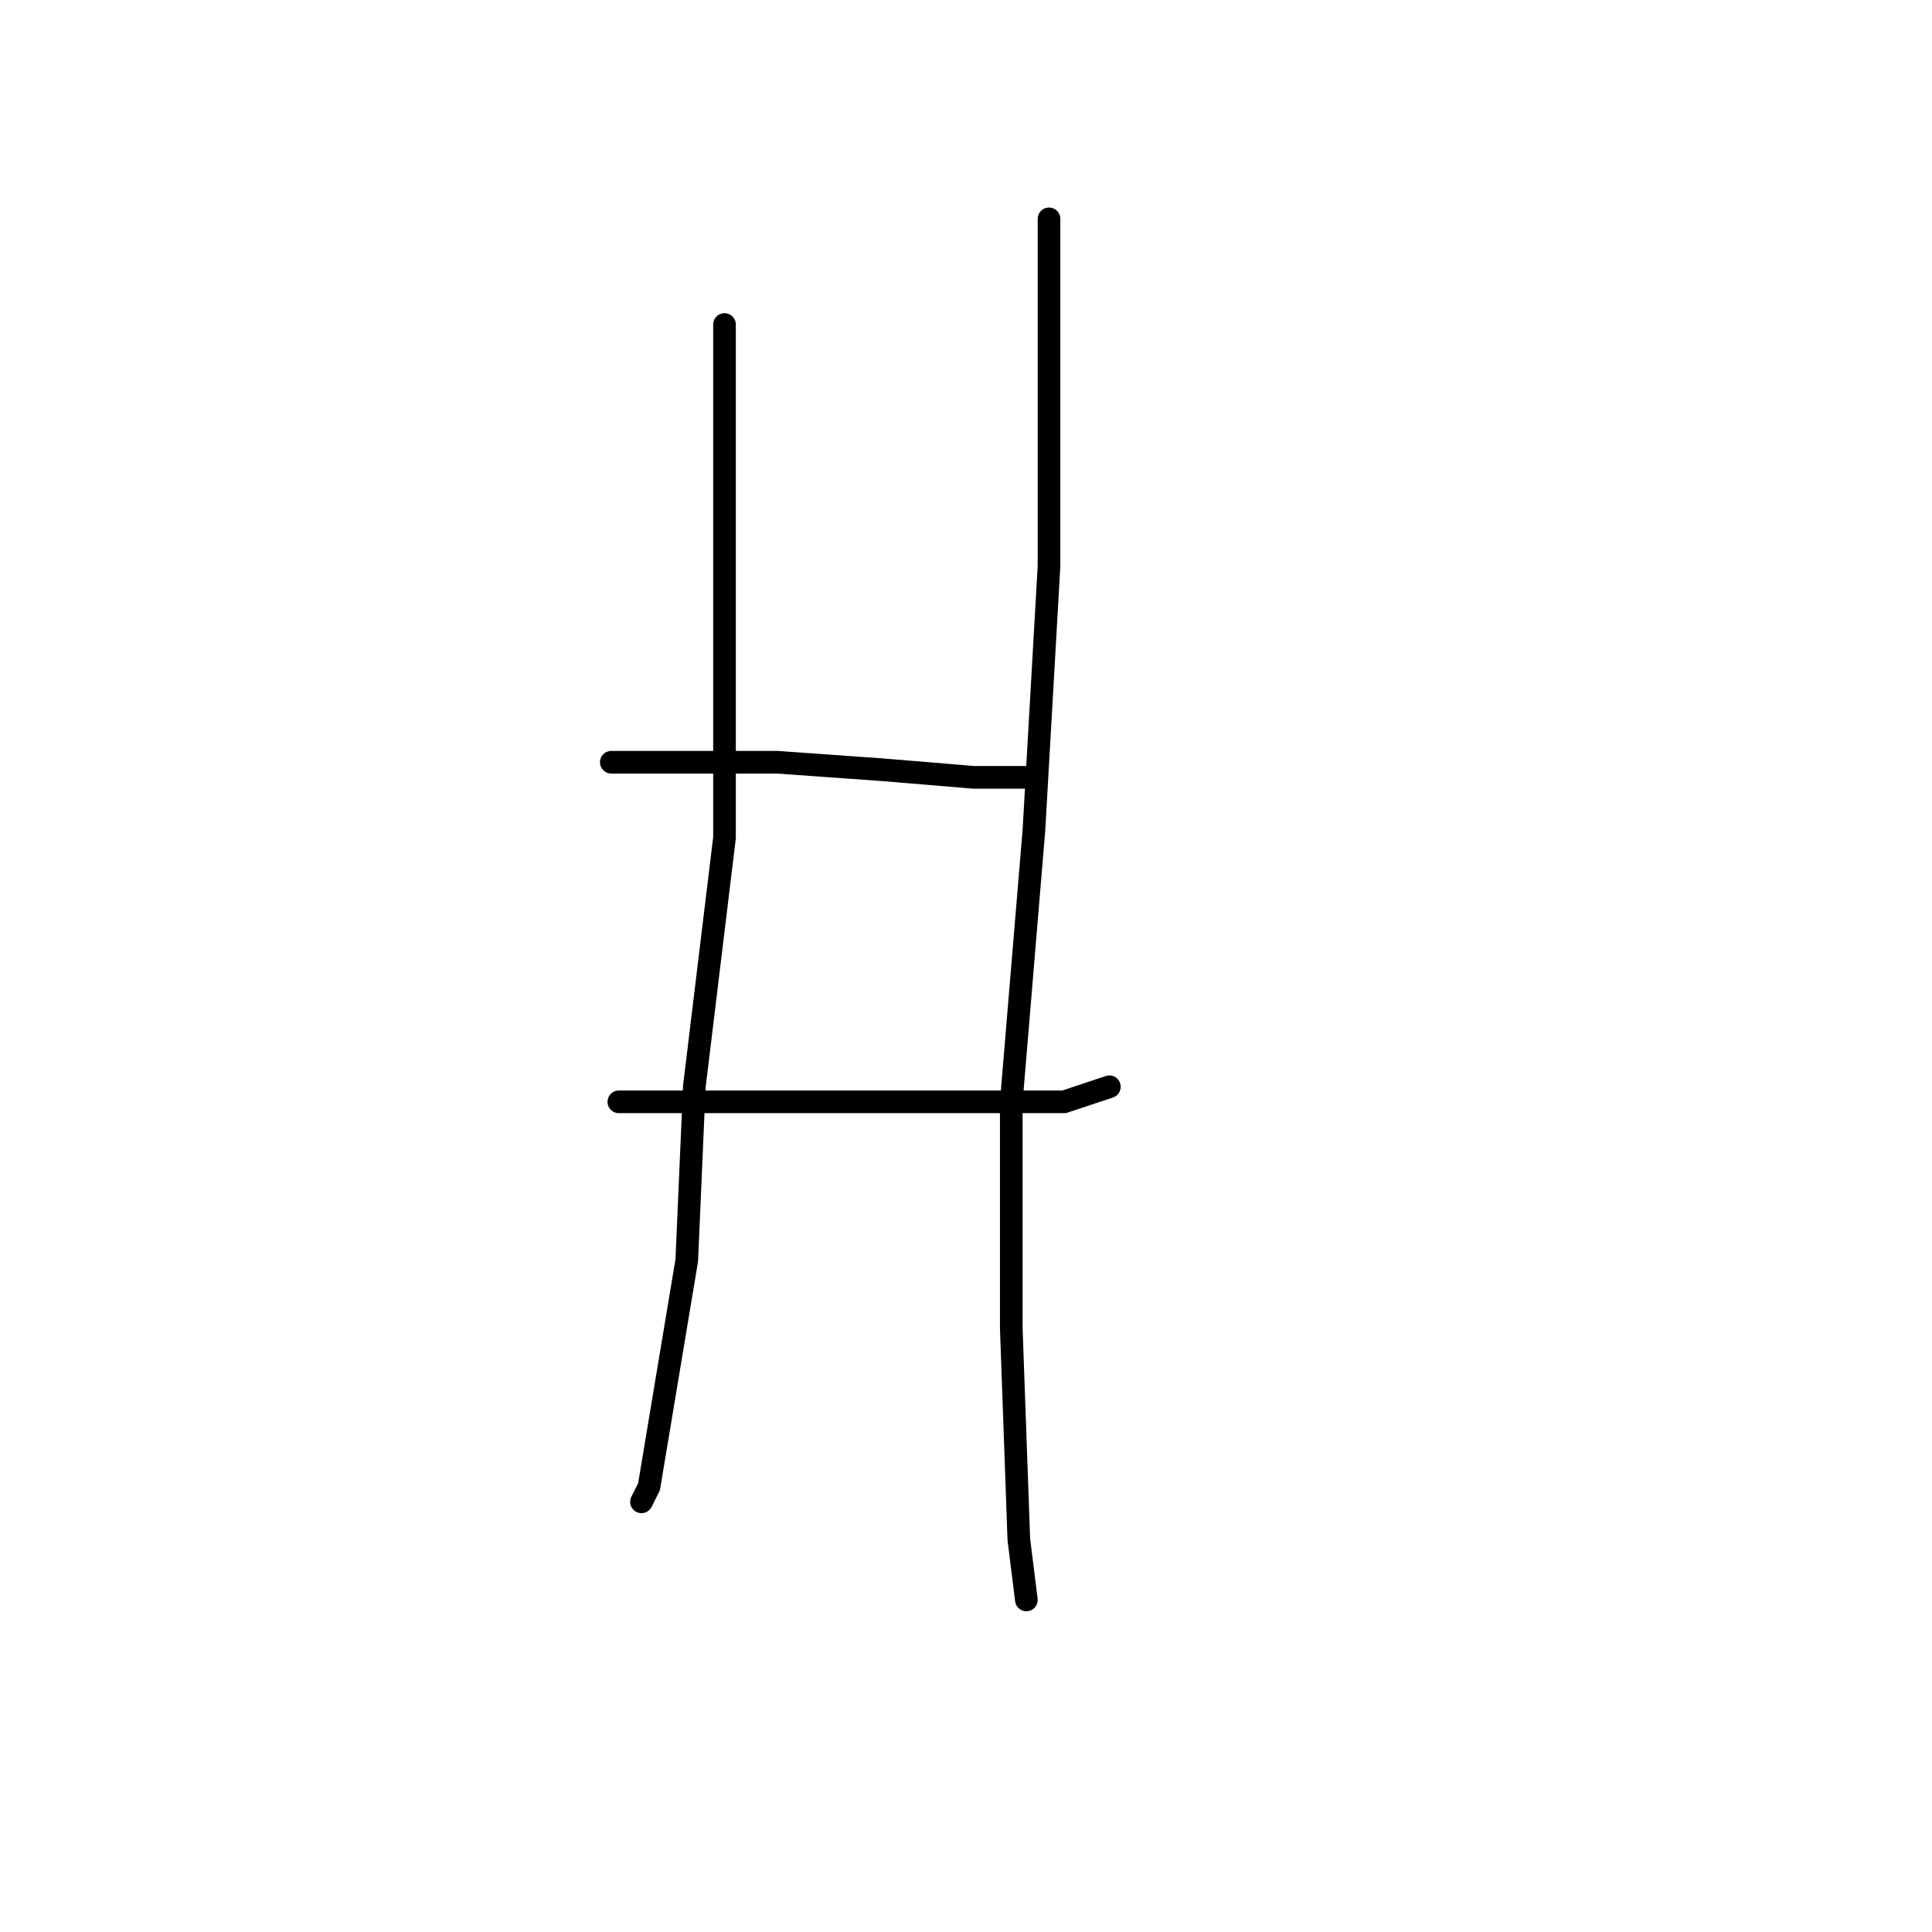 <?xml version="1.0" standalone="no"?>
    <svg width="256" height="256" xmlns="http://www.w3.org/2000/svg" version="1.1">
    <polyline stroke="black" stroke-width="3" stroke-linecap="round" fill="transparent" stroke-linejoin="round" points="96 43 96 77 96 111 92 144 91 167 88 185 86 197 85 199 85 199 " />
        <polyline stroke="black" stroke-width="3" stroke-linecap="round" fill="transparent" stroke-linejoin="round" points="81 101 92 101 103 101 117 102 129 103 137 103 137 103 " />
        <polyline stroke="black" stroke-width="3" stroke-linecap="round" fill="transparent" stroke-linejoin="round" points="82 146 93 146 104 146 118 146 130 146 141 146 147 144 147 144 " />
        <polyline stroke="black" stroke-width="3" stroke-linecap="round" fill="transparent" stroke-linejoin="round" points="139 29 139 52 139 75 137 110 134 146 134 176 135 204 136 212 136 212 " />
        </svg>